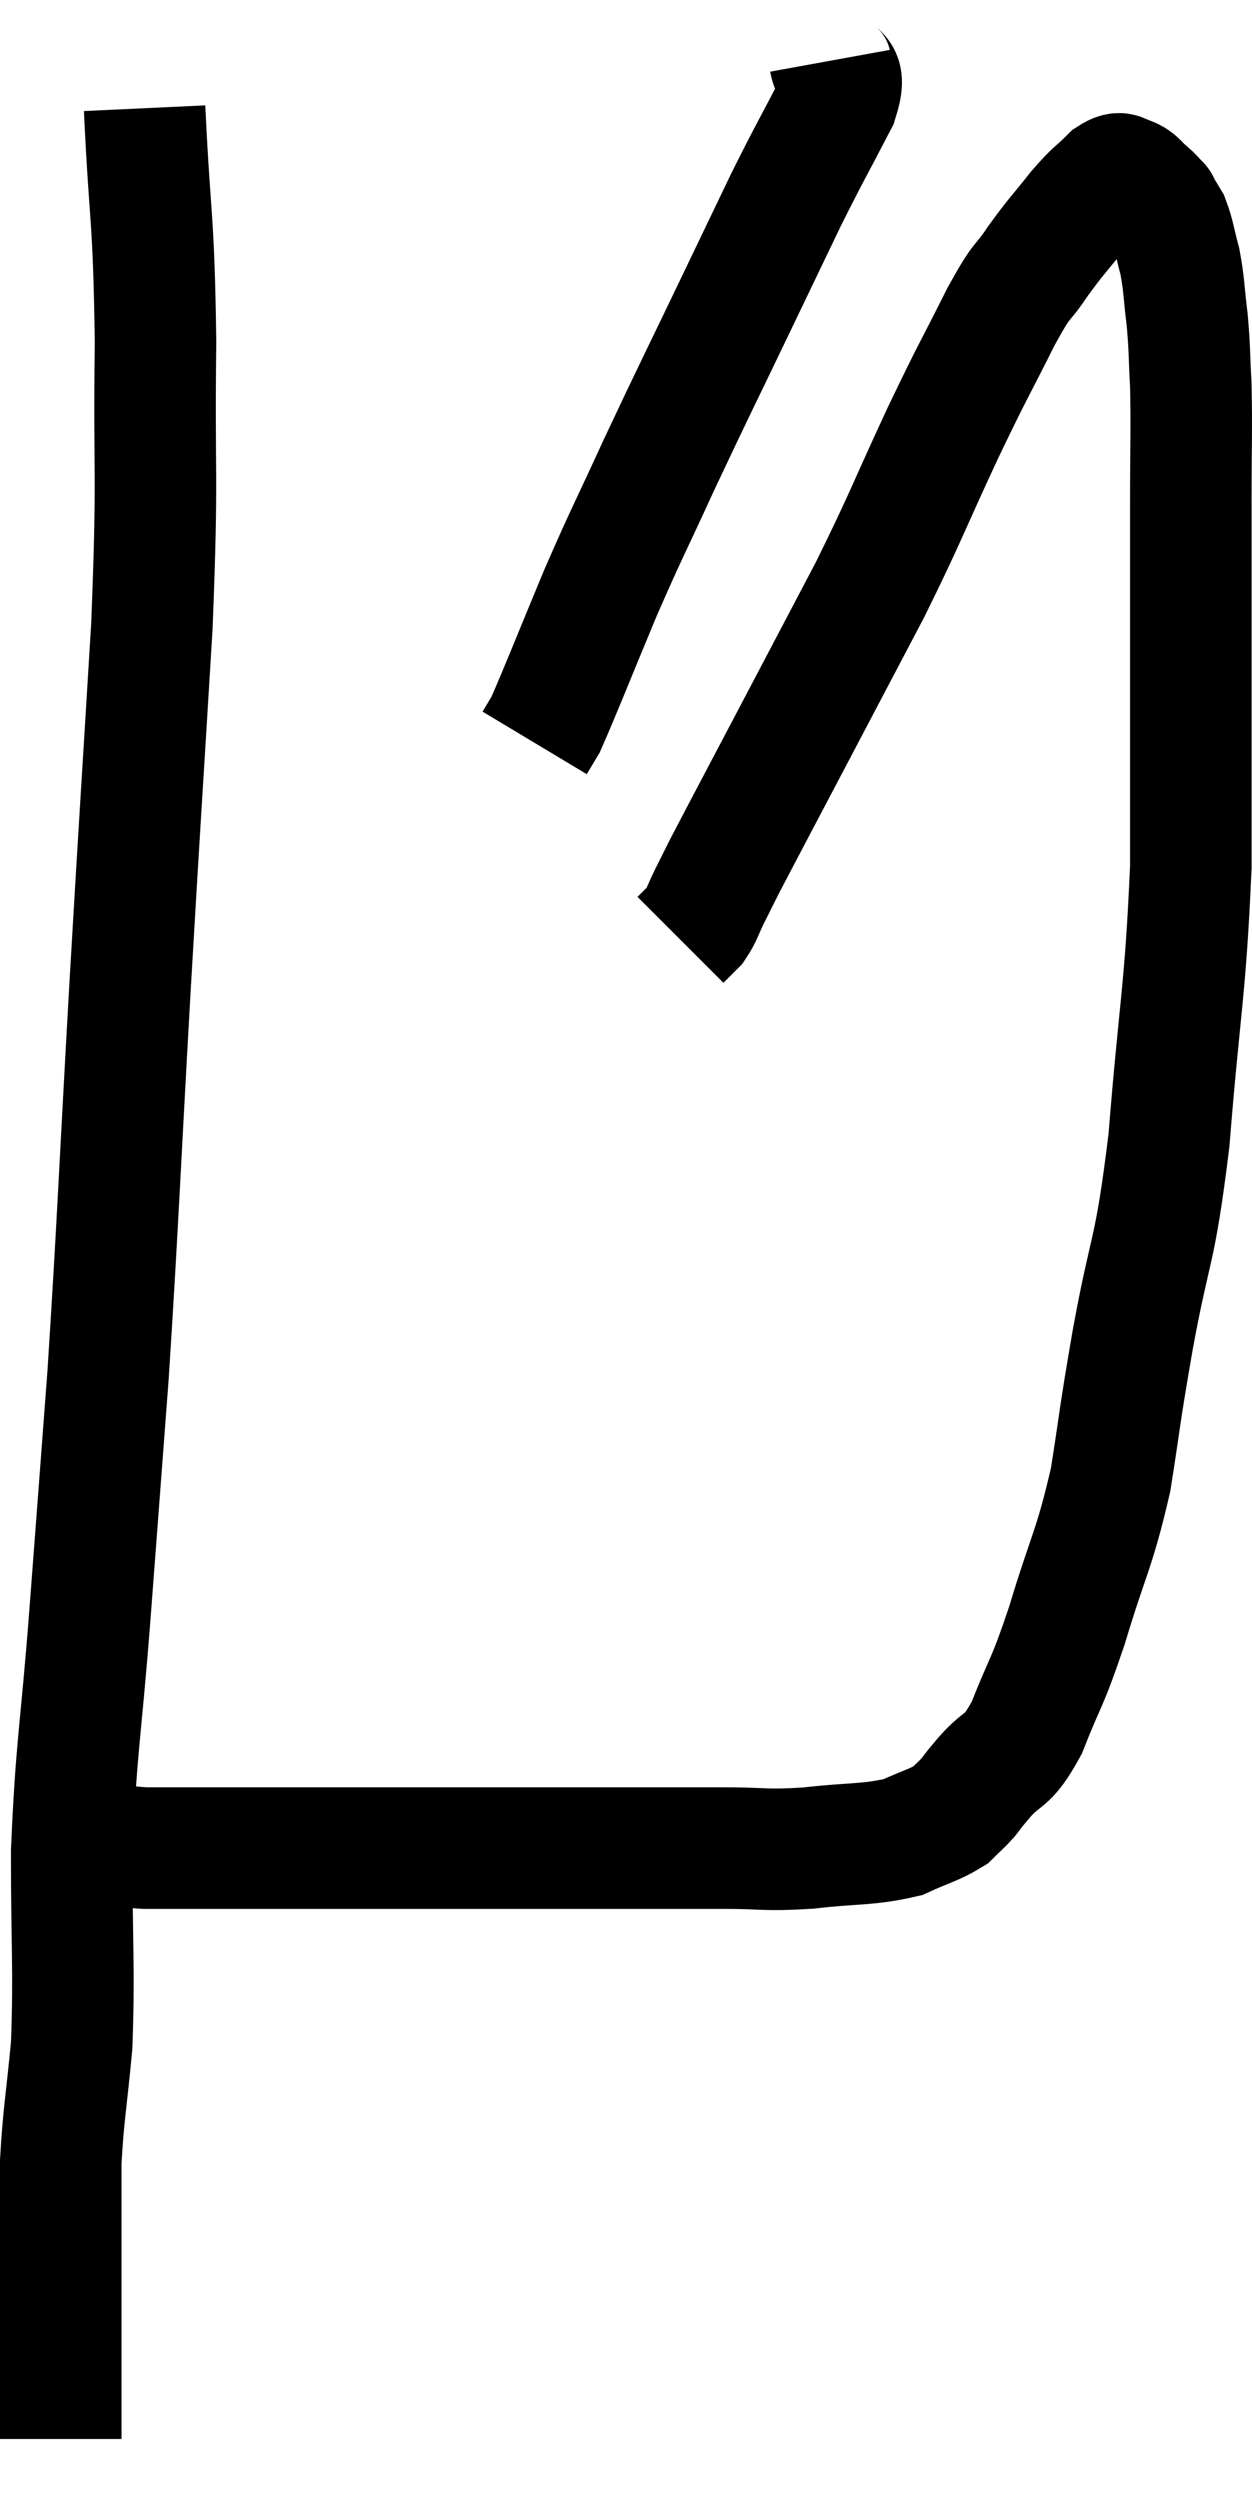 <svg xmlns="http://www.w3.org/2000/svg" viewBox="11.6 4.16 20.607 41.12" width="20.607" height="41.12"><path d="M 13.98 5.94 C 14.07 7.86, 14.13 7.65, 14.16 9.78 C 14.13 12.12, 14.205 11.805, 14.1 14.46 C 13.92 17.43, 13.92 17.325, 13.74 20.4 C 13.56 23.58, 13.545 24.18, 13.38 26.76 C 13.23 28.74, 13.23 28.755, 13.08 30.72 C 12.93 32.67, 12.855 32.85, 12.78 34.62 C 12.78 36.21, 12.825 36.525, 12.78 37.8 C 12.69 38.76, 12.645 38.925, 12.6 39.72 C 12.6 40.35, 12.6 40.47, 12.6 40.98 C 12.6 41.37, 12.6 41.205, 12.6 41.76 C 12.6 42.48, 12.6 42.735, 12.6 43.2 C 12.6 43.41, 12.6 43.35, 12.6 43.62 C 12.6 43.95, 12.6 44.115, 12.6 44.28 L 12.6 44.28" fill="none" stroke="black" stroke-width="2"></path><path d="M 12.84 34.38 C 13.41 34.47, 13.32 34.515, 13.98 34.56 C 14.73 34.56, 14.415 34.56, 15.48 34.56 C 16.86 34.56, 17.025 34.56, 18.24 34.56 C 19.29 34.56, 19.47 34.56, 20.34 34.56 C 21.03 34.56, 20.925 34.56, 21.72 34.56 C 22.62 34.56, 22.725 34.56, 23.52 34.56 C 24.21 34.56, 24.165 34.605, 24.9 34.56 C 25.68 34.47, 25.875 34.515, 26.46 34.38 C 26.85 34.2, 26.97 34.185, 27.24 34.02 C 27.39 33.87, 27.405 33.87, 27.54 33.72 C 27.66 33.57, 27.54 33.705, 27.78 33.42 C 28.14 33, 28.155 33.21, 28.5 32.58 C 28.83 31.74, 28.815 31.92, 29.16 30.9 C 29.52 29.7, 29.61 29.67, 29.88 28.5 C 30.06 27.36, 30 27.615, 30.24 26.22 C 30.54 24.57, 30.6 24.87, 30.84 22.92 C 31.02 20.67, 31.11 20.49, 31.2 18.42 C 31.2 16.53, 31.2 16.14, 31.2 14.64 C 31.2 13.53, 31.2 13.455, 31.2 12.42 C 31.2 11.46, 31.215 11.25, 31.2 10.5 C 31.17 9.96, 31.185 9.93, 31.14 9.42 C 31.08 8.94, 31.095 8.865, 31.02 8.46 C 30.93 8.13, 30.93 8.04, 30.84 7.8 C 30.75 7.65, 30.705 7.575, 30.66 7.5 C 30.66 7.5, 30.705 7.545, 30.66 7.5 C 30.57 7.41, 30.6 7.425, 30.48 7.32 C 30.33 7.2, 30.33 7.14, 30.18 7.08 C 30.03 7.08, 30.09 6.945, 29.88 7.08 C 29.61 7.35, 29.64 7.275, 29.34 7.62 C 29.01 8.04, 28.995 8.025, 28.68 8.46 C 28.38 8.91, 28.47 8.655, 28.08 9.36 C 27.6 10.32, 27.66 10.155, 27.12 11.28 C 26.52 12.57, 26.52 12.645, 25.92 13.86 C 25.32 15, 25.32 15, 24.72 16.14 C 24.12 17.28, 23.88 17.73, 23.52 18.42 C 23.4 18.66, 23.4 18.66, 23.28 18.9 C 23.16 19.14, 23.16 19.2, 23.04 19.38 L 22.8 19.62" fill="none" stroke="black" stroke-width="2"></path><path d="M 25.26 5.16 C 25.32 5.49, 25.56 5.25, 25.38 5.82 C 24.96 6.63, 24.93 6.66, 24.54 7.44 C 24.18 8.19, 24.345 7.845, 23.82 8.94 C 23.13 10.38, 23.025 10.575, 22.44 11.82 C 21.96 12.87, 21.945 12.855, 21.48 13.92 C 21.03 15, 20.85 15.465, 20.58 16.08 L 20.4 16.38" fill="none" stroke="black" stroke-width="2"></path></svg>